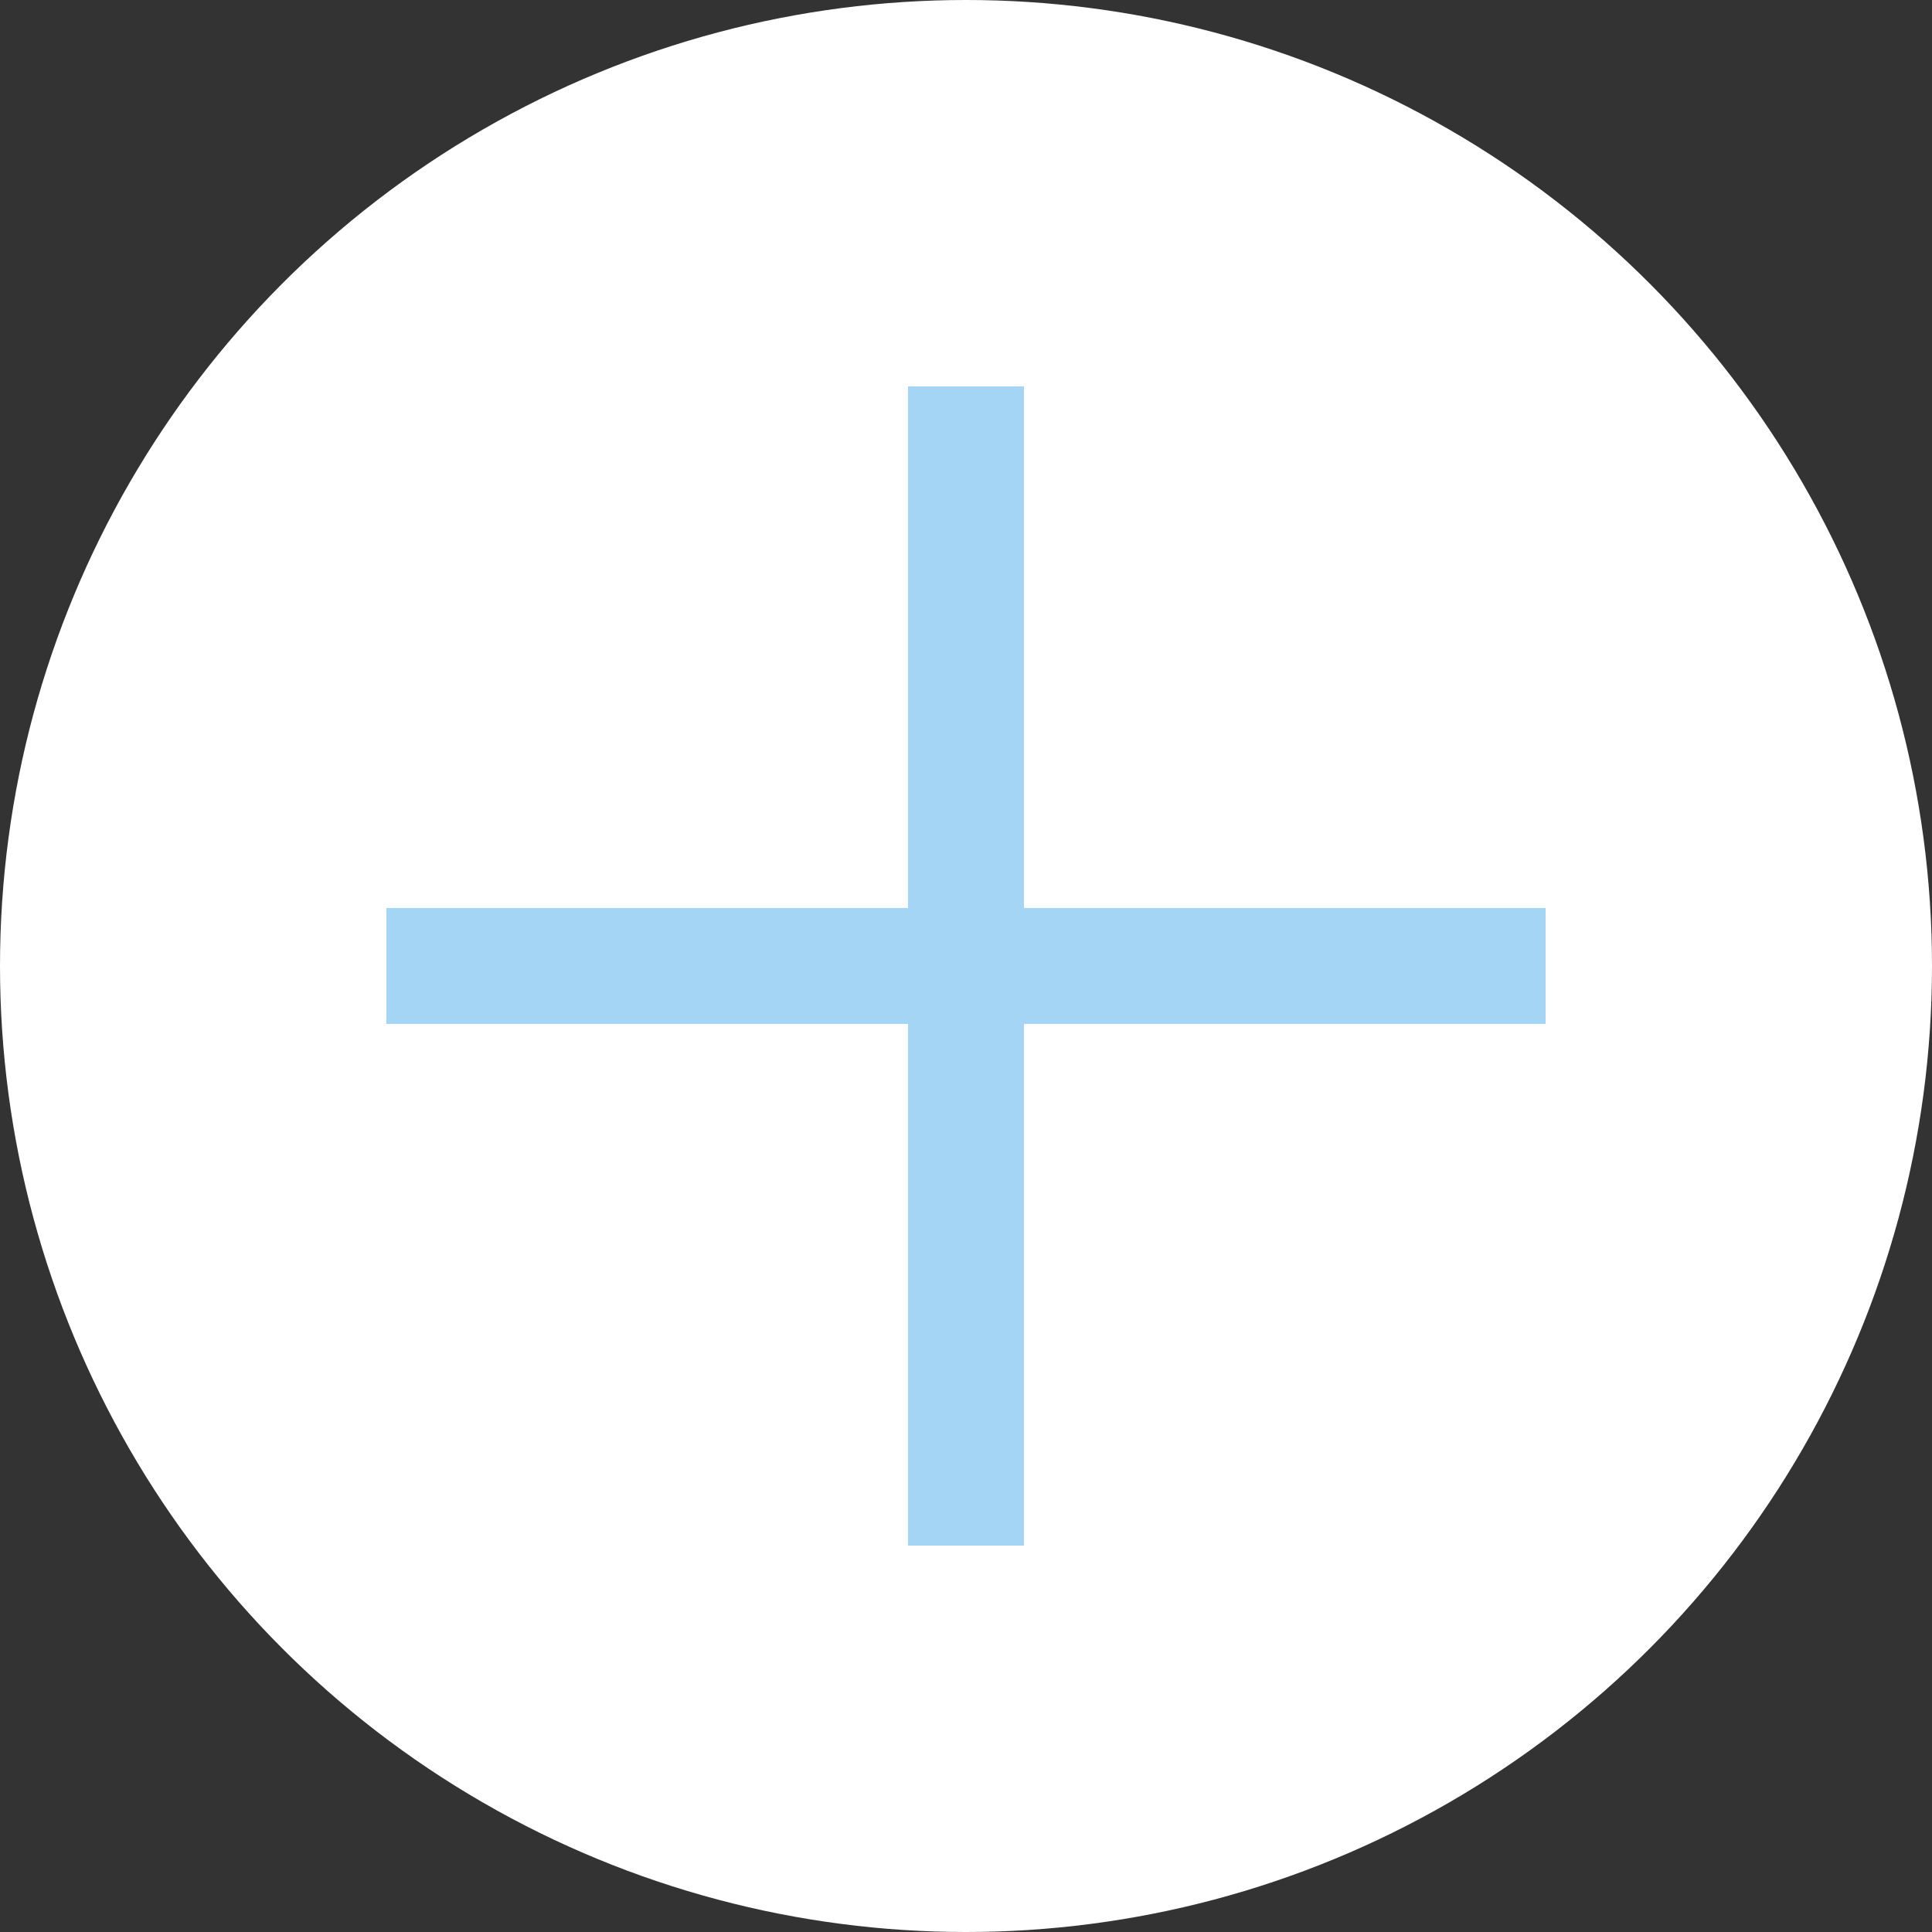 <?xml version="1.0" encoding="utf-8"?>
<!-- Generator: Adobe Illustrator 15.0.2, SVG Export Plug-In  -->
<!DOCTYPE svg PUBLIC "-//W3C//DTD SVG 1.1//EN" "http://www.w3.org/Graphics/SVG/1.1/DTD/svg11.dtd">
<svg version="1.1"
	 xmlns="http://www.w3.org/2000/svg" xmlns:xlink="http://www.w3.org/1999/xlink" xmlns:a="http://ns.adobe.com/AdobeSVGViewerExtensions/3.0/"
	 x="0px" y="0px" width="50px" height="50px" viewBox="0 0 50 50" overflow="visible" enable-background="new 0 0 50 50"
	 xml:space="preserve">
<rect x="0" y="0" width="50" height="50" fill="#333333" stroke="none"/>
<defs>
</defs>
<circle fill="#FFFFFF" cx="25" cy="25" r="25"/>
<polygon fill="#A4D5F5" points="40,23.499 26.5,23.499 26.5,10 23.5,10 23.5,23.499 10,23.499 10,26.499 23.5,26.499 23.5,40 
	26.5,40 26.5,26.499 40,26.499 "/>
</svg>
